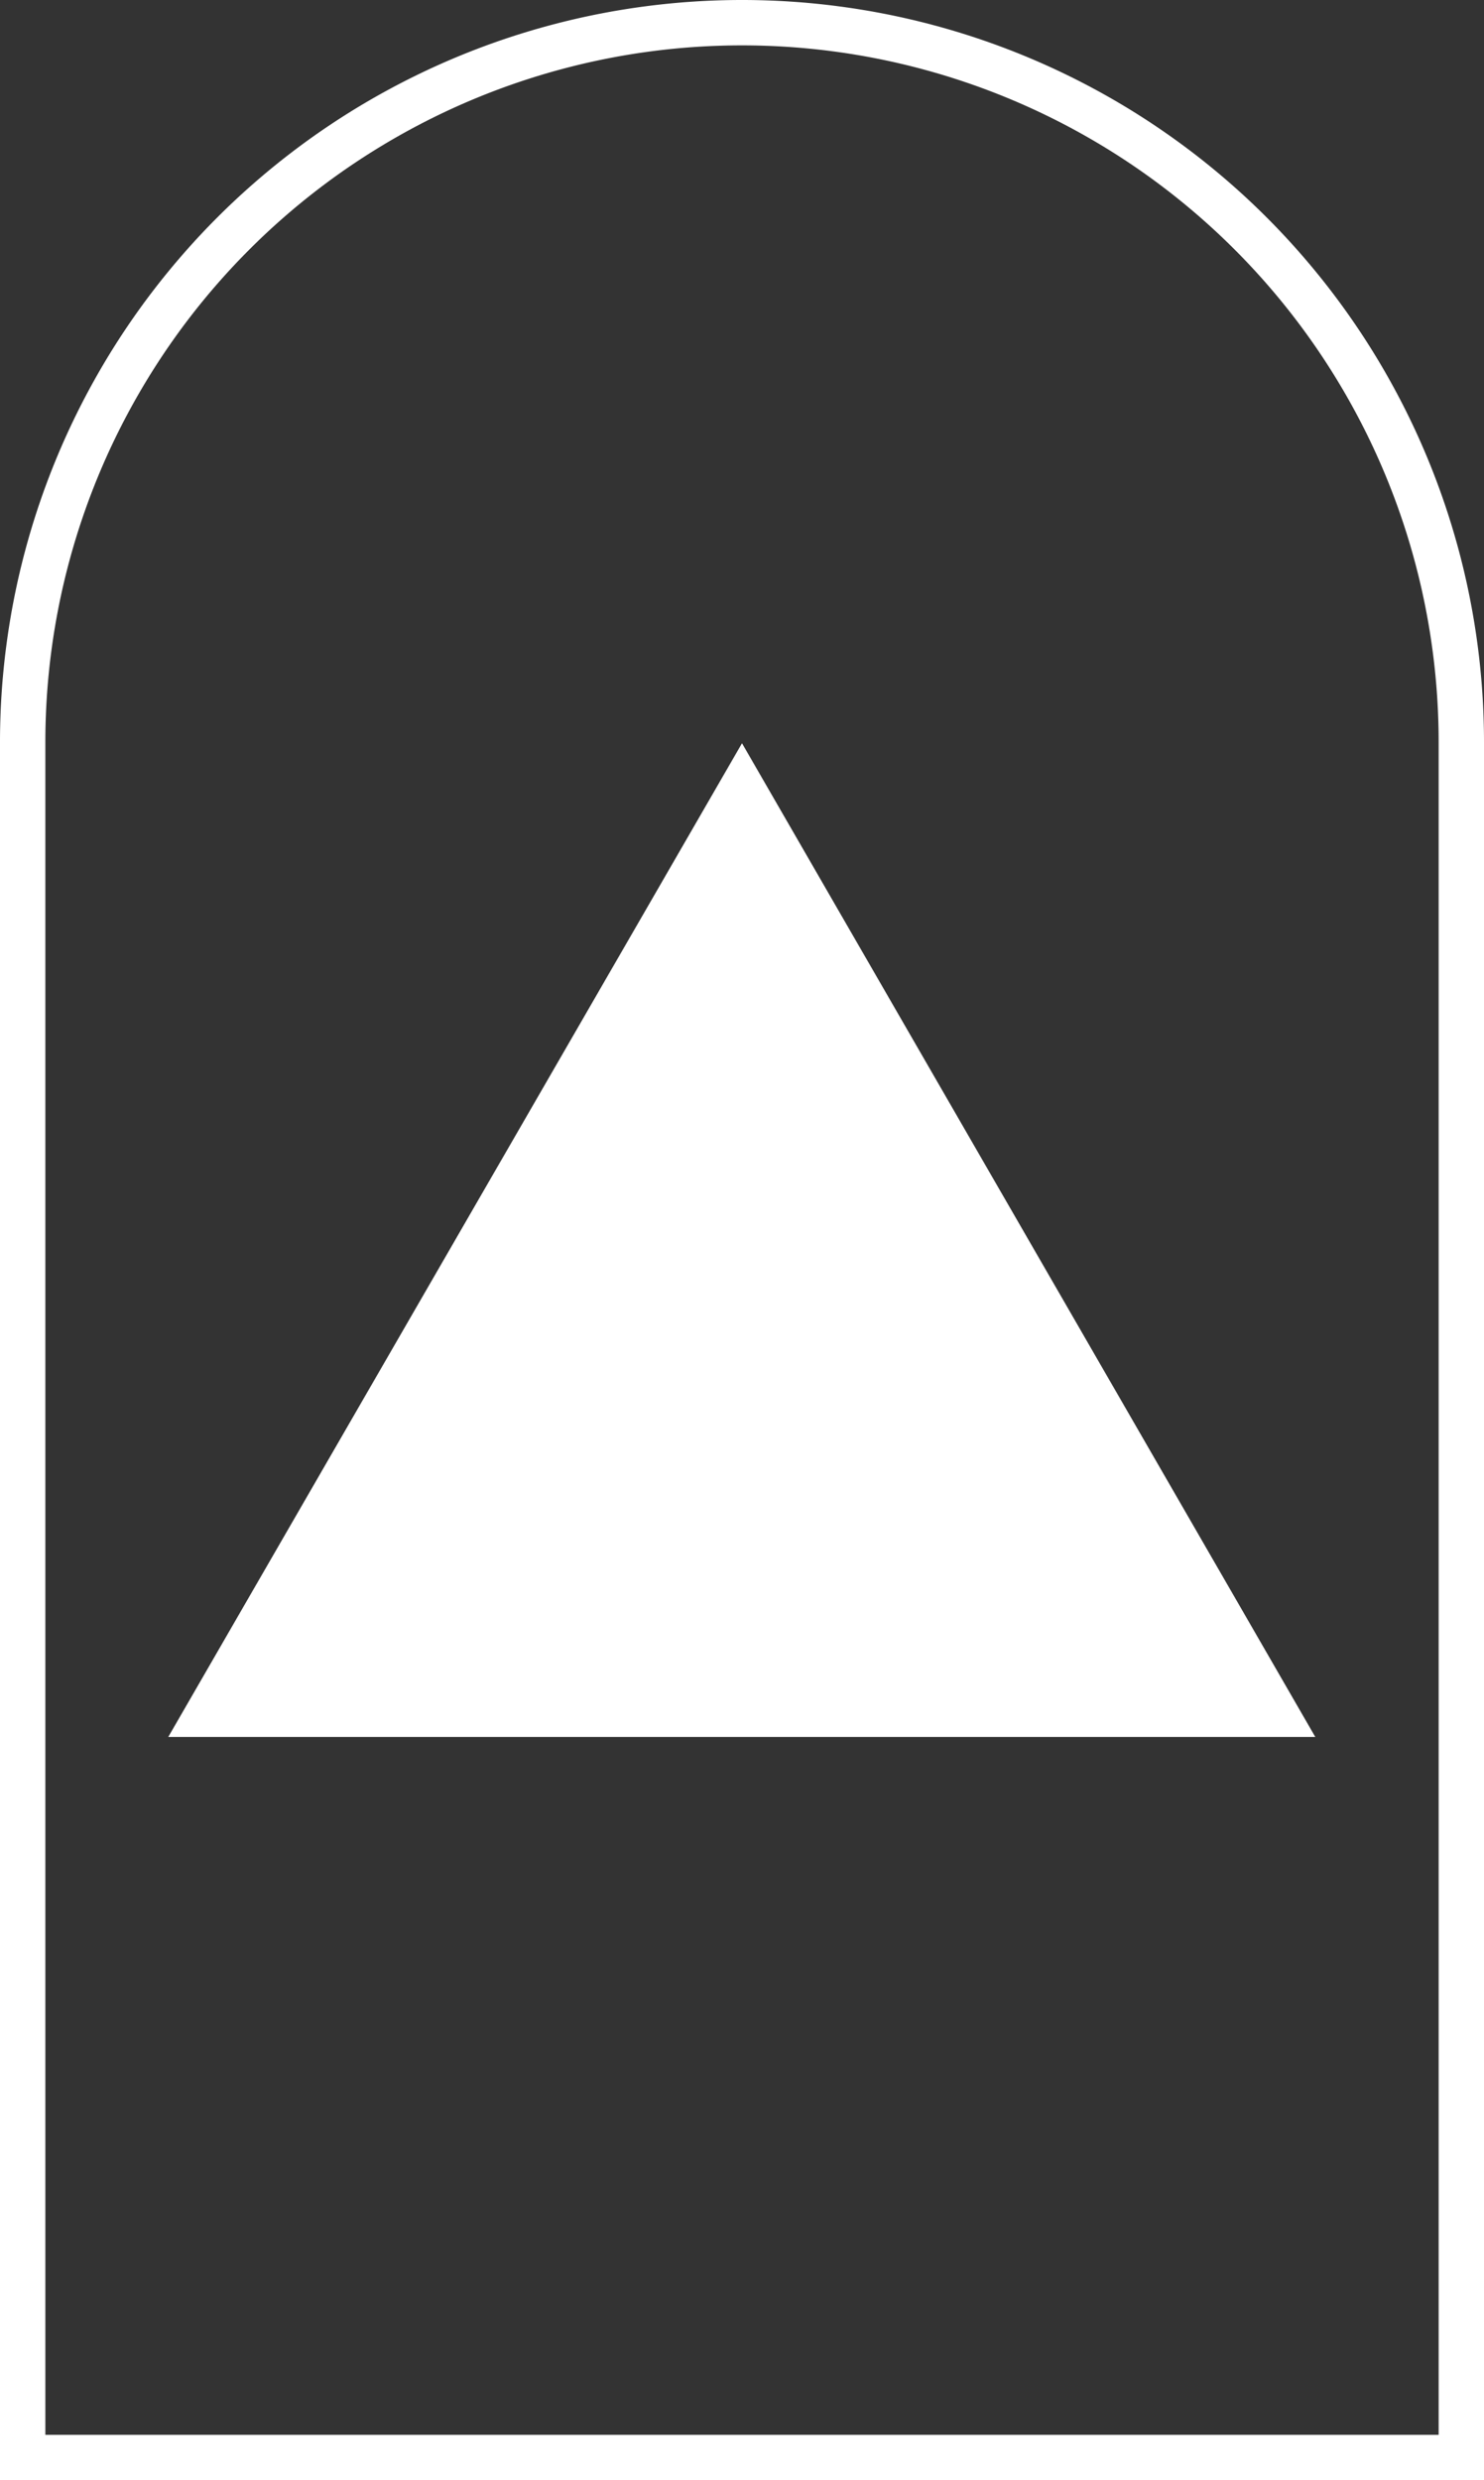 <svg xmlns="http://www.w3.org/2000/svg" viewBox="0 0 32.72 54.66"><rect x="0" y="0" width="32.72" height="54.66" fill="#333333" stroke="none"/><defs><style>.cls-1{fill:none;stroke:#fff;stroke-miterlimit:10;}.cls-2{fill:#fff;}</style></defs><title>Asset 236</title><g id="Layer_2" data-name="Layer 2"><g id="Layer_1-2" data-name="Layer 1"><path class="cls-1" d="M16.36.5A15.86,15.86,0,0,0,.5,16.36v37.8H32.22V16.36A15.86,15.86,0,0,0,16.36.5Z"/><polygon class="cls-2" points="16.36 16.38 3.71 38.28 29 38.28 16.36 16.38"/></g></g></svg>